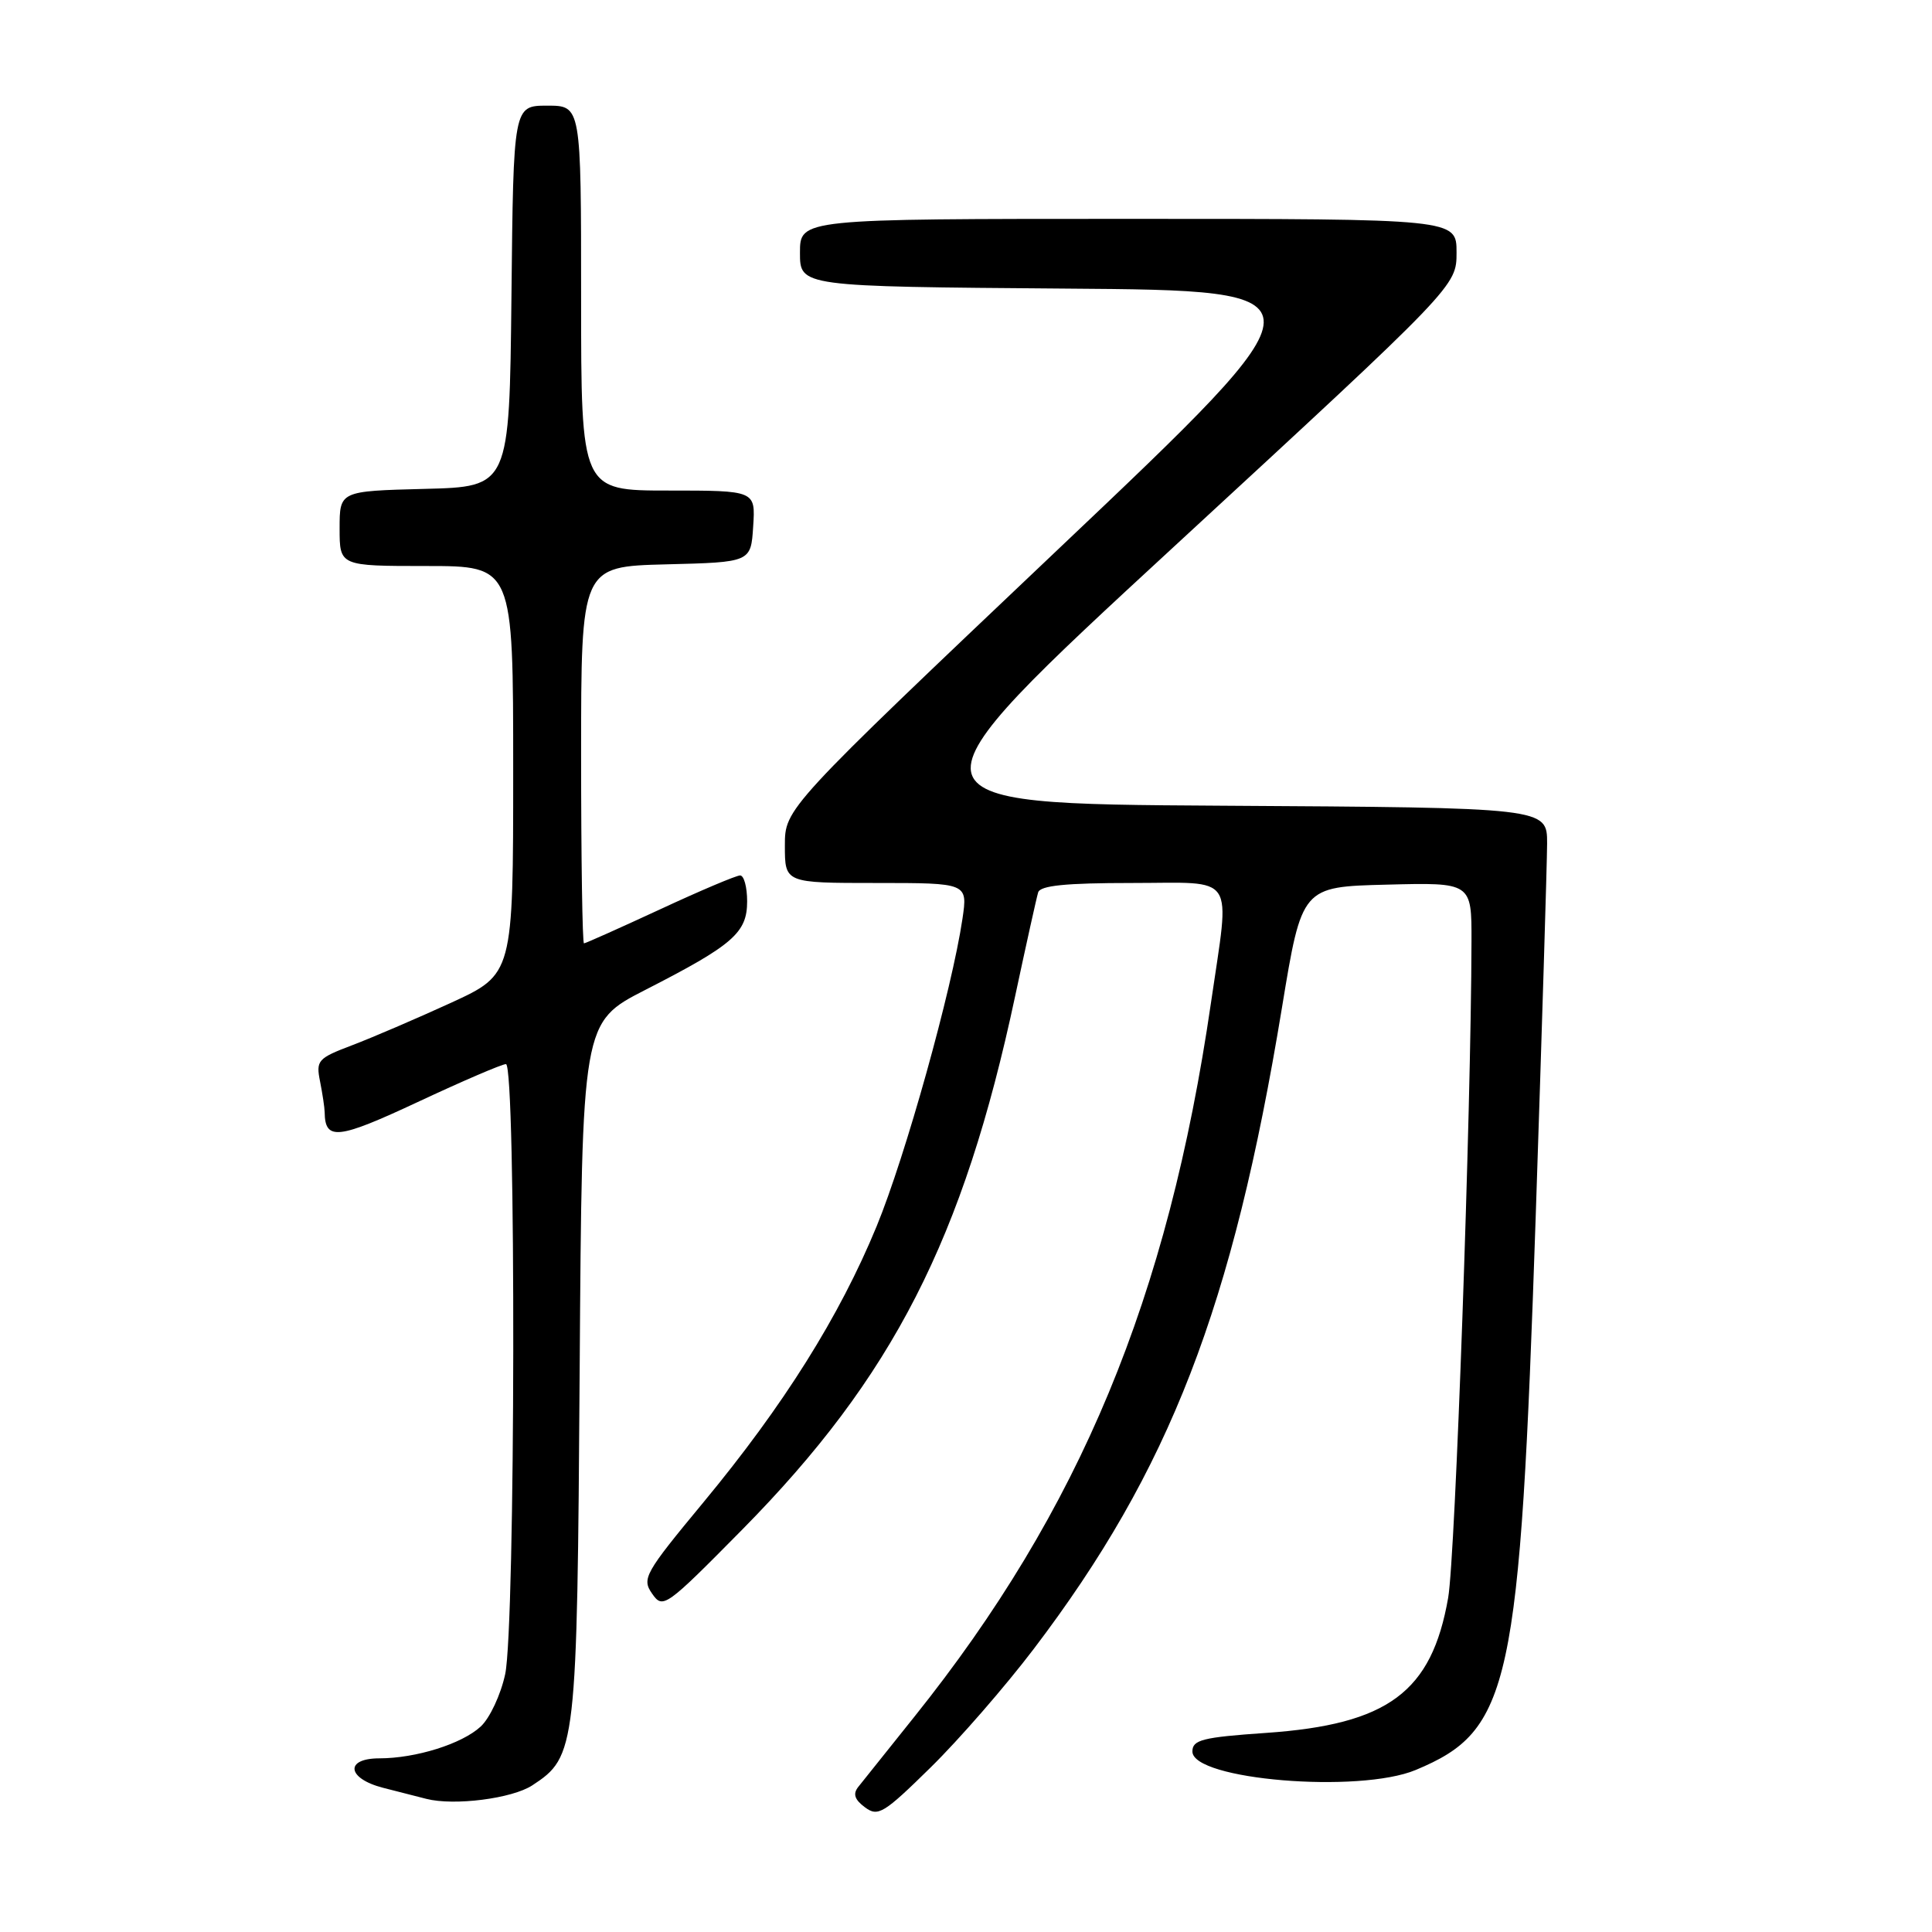 <?xml version="1.0" encoding="UTF-8" standalone="no"?>
<!DOCTYPE svg PUBLIC "-//W3C//DTD SVG 1.1//EN" "http://www.w3.org/Graphics/SVG/1.1/DTD/svg11.dtd" >
<svg xmlns="http://www.w3.org/2000/svg" xmlns:xlink="http://www.w3.org/1999/xlink" version="1.1" viewBox="0 0 256 256">
 <g >
 <path fill="currentColor"
d=" M 136.97 218.50 C 155.00 194.77 163.34 173.22 169.87 133.50 C 172.50 117.50 172.50 117.50 183.75 117.22 C 195.00 116.93 195.00 116.93 194.98 124.72 C 194.93 147.36 192.84 206.25 191.89 211.71 C 189.71 224.21 183.94 228.50 167.75 229.62 C 159.32 230.20 158.00 230.54 158.00 232.08 C 158.00 235.84 180.06 237.67 187.59 234.53 C 200.18 229.27 201.38 223.74 203.49 161.17 C 204.31 136.60 204.99 114.37 205.00 111.76 C 205.00 107.02 205.00 107.02 161.81 106.76 C 118.62 106.50 118.62 106.50 155.81 72.20 C 193.00 37.90 193.00 37.90 193.00 33.45 C 193.00 29.00 193.00 29.00 149.50 29.00 C 106.00 29.00 106.00 29.00 106.00 33.49 C 106.00 37.97 106.00 37.97 141.18 38.24 C 176.37 38.50 176.37 38.50 140.18 72.81 C 104.00 107.13 104.00 107.13 104.00 112.06 C 104.00 117.00 104.00 117.00 116.11 117.00 C 128.23 117.00 128.23 117.00 127.53 121.75 C 126.14 131.12 119.98 153.21 116.15 162.51 C 111.24 174.43 103.85 186.21 93.22 199.05 C 85.41 208.48 85.02 209.18 86.41 211.17 C 87.84 213.22 88.17 212.99 98.34 202.69 C 118.31 182.45 127.66 164.17 134.51 132.00 C 135.98 125.12 137.35 118.94 137.56 118.25 C 137.83 117.34 141.21 117.00 149.97 117.00 C 164.02 117.00 162.99 115.44 160.46 132.87 C 154.77 172.00 143.10 200.08 121.14 227.50 C 117.62 231.90 114.28 236.08 113.72 236.78 C 112.99 237.70 113.24 238.46 114.60 239.47 C 116.34 240.77 117.08 240.32 123.32 234.19 C 127.07 230.51 133.21 223.45 136.97 218.50 Z  M 70.53 236.57 C 76.36 232.75 76.47 231.81 76.81 181.48 C 77.12 135.46 77.12 135.46 85.50 131.17 C 97.15 125.21 99.00 123.60 99.00 119.43 C 99.00 117.54 98.58 116.00 98.07 116.00 C 97.56 116.00 92.78 118.02 87.45 120.50 C 82.11 122.97 77.58 125.00 77.38 125.00 C 77.17 125.00 77.00 113.76 77.00 100.03 C 77.00 75.07 77.00 75.07 88.25 74.78 C 99.50 74.50 99.50 74.50 99.80 69.75 C 100.11 65.00 100.11 65.00 88.55 65.00 C 77.00 65.00 77.00 65.00 77.00 39.50 C 77.00 14.00 77.00 14.00 72.52 14.00 C 68.03 14.00 68.03 14.00 67.77 39.25 C 67.50 64.50 67.50 64.50 56.25 64.78 C 45.00 65.07 45.00 65.07 45.00 70.03 C 45.00 75.00 45.00 75.00 56.50 75.00 C 68.00 75.00 68.00 75.00 68.00 102.05 C 68.00 129.09 68.00 129.09 59.75 132.88 C 55.21 134.96 49.32 137.49 46.66 138.50 C 42.10 140.23 41.85 140.51 42.41 143.30 C 42.73 144.92 43.01 146.76 43.02 147.38 C 43.07 151.17 44.75 150.98 55.36 146.02 C 61.26 143.26 66.51 141.00 67.04 141.00 C 68.40 141.00 68.30 215.48 66.94 221.83 C 66.36 224.54 64.90 227.67 63.69 228.78 C 61.22 231.07 55.10 232.99 50.25 232.99 C 45.64 233.00 45.98 235.66 50.75 236.89 C 52.81 237.42 55.40 238.08 56.50 238.36 C 60.18 239.30 67.86 238.32 70.53 236.57 Z "/>
</g>
</svg>